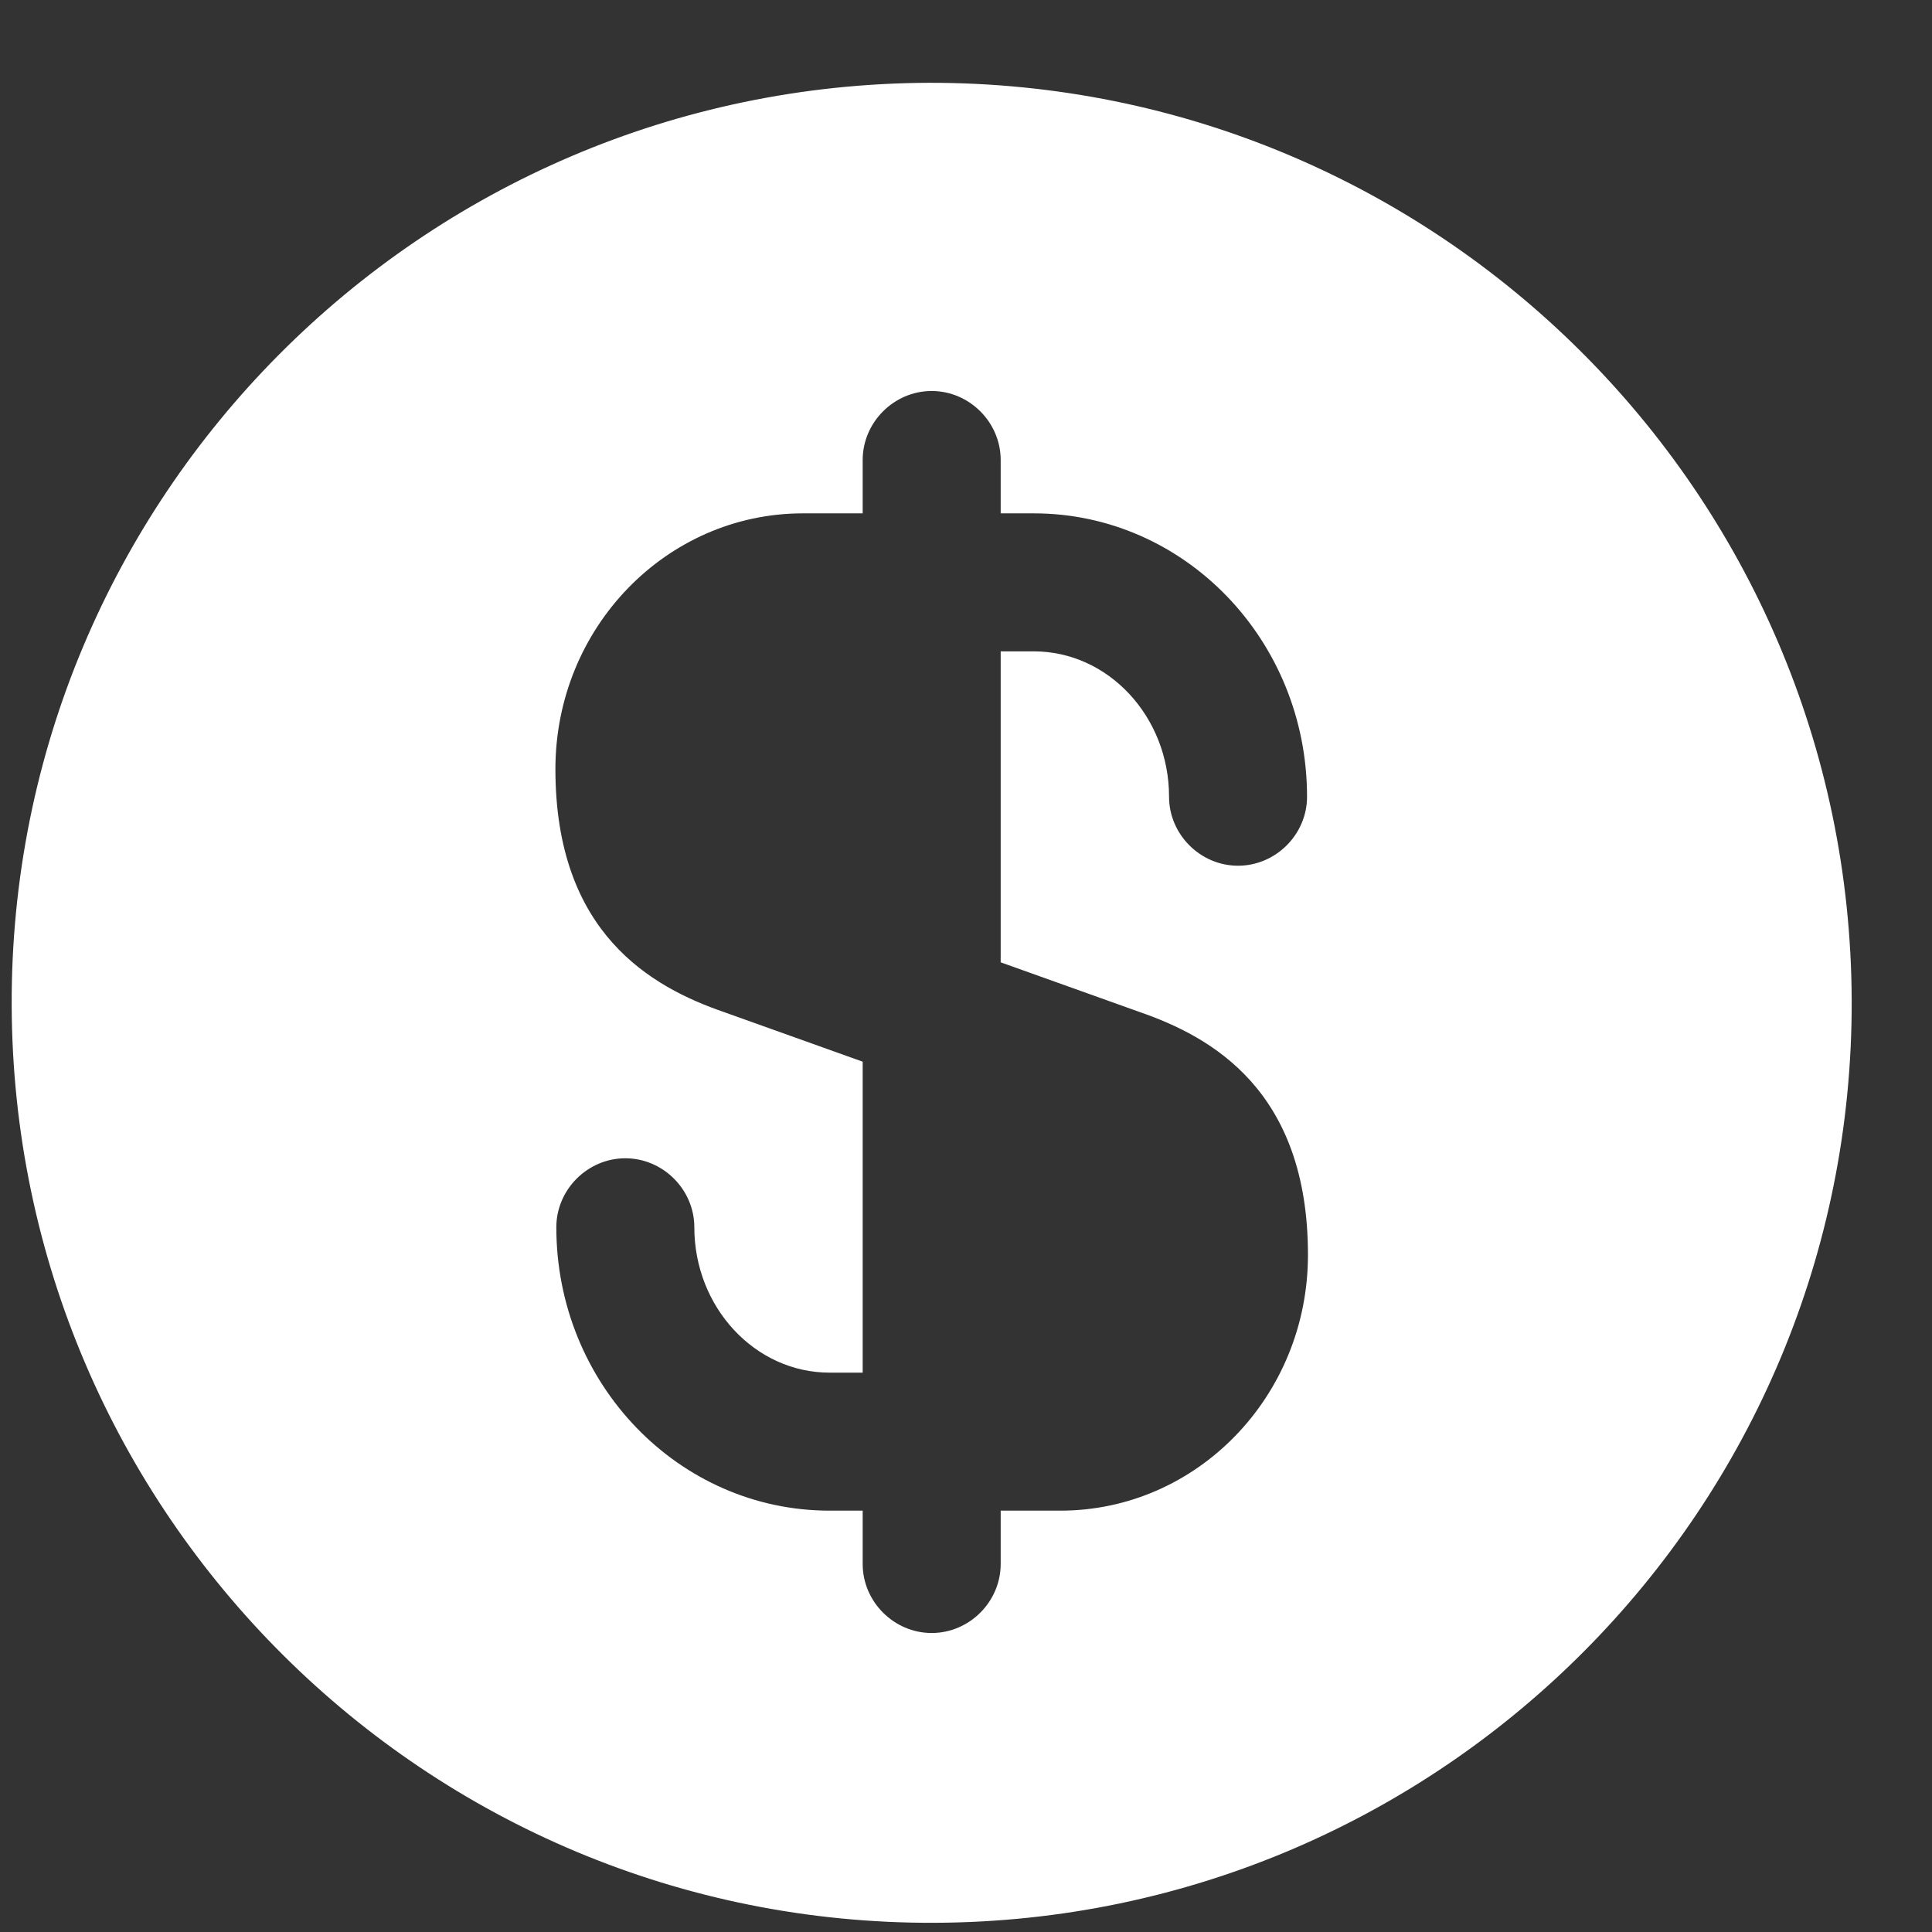 <svg width="21" height="21" viewBox="0 0 21 21" fill="none" xmlns="http://www.w3.org/2000/svg">
<rect x="0" y="0" width="21" height="21" fill="#333333" stroke="none"/>
<path d="M10.097 0.9C4.577 0.92 0.107 5.41 0.127 10.93C0.147 16.45 4.637 20.92 10.157 20.9C15.677 20.88 20.147 16.39 20.127 10.87C20.107 5.35 15.617 0.89 10.097 0.9ZM12.387 11C13.167 11.27 14.217 11.85 14.217 13.64C14.217 15.18 13.007 16.42 11.527 16.42H10.877V17C10.877 17.41 10.537 17.75 10.127 17.75C9.717 17.75 9.377 17.41 9.377 17V16.42H9.017C7.377 16.42 6.047 15.04 6.047 13.34C6.047 12.93 6.387 12.59 6.797 12.59C7.207 12.59 7.547 12.93 7.547 13.34C7.547 14.21 8.207 14.92 9.017 14.92H9.377V11.54L7.867 11C7.087 10.73 6.037 10.15 6.037 8.36C6.037 6.82 7.247 5.58 8.727 5.58H9.377V5C9.377 4.59 9.717 4.25 10.127 4.25C10.537 4.25 10.877 4.59 10.877 5V5.58H11.237C12.877 5.58 14.207 6.96 14.207 8.66C14.207 9.07 13.867 9.41 13.457 9.41C13.047 9.41 12.707 9.07 12.707 8.66C12.707 7.79 12.047 7.08 11.237 7.08H10.877V10.46L12.387 11Z" fill="white"/>
</svg>
